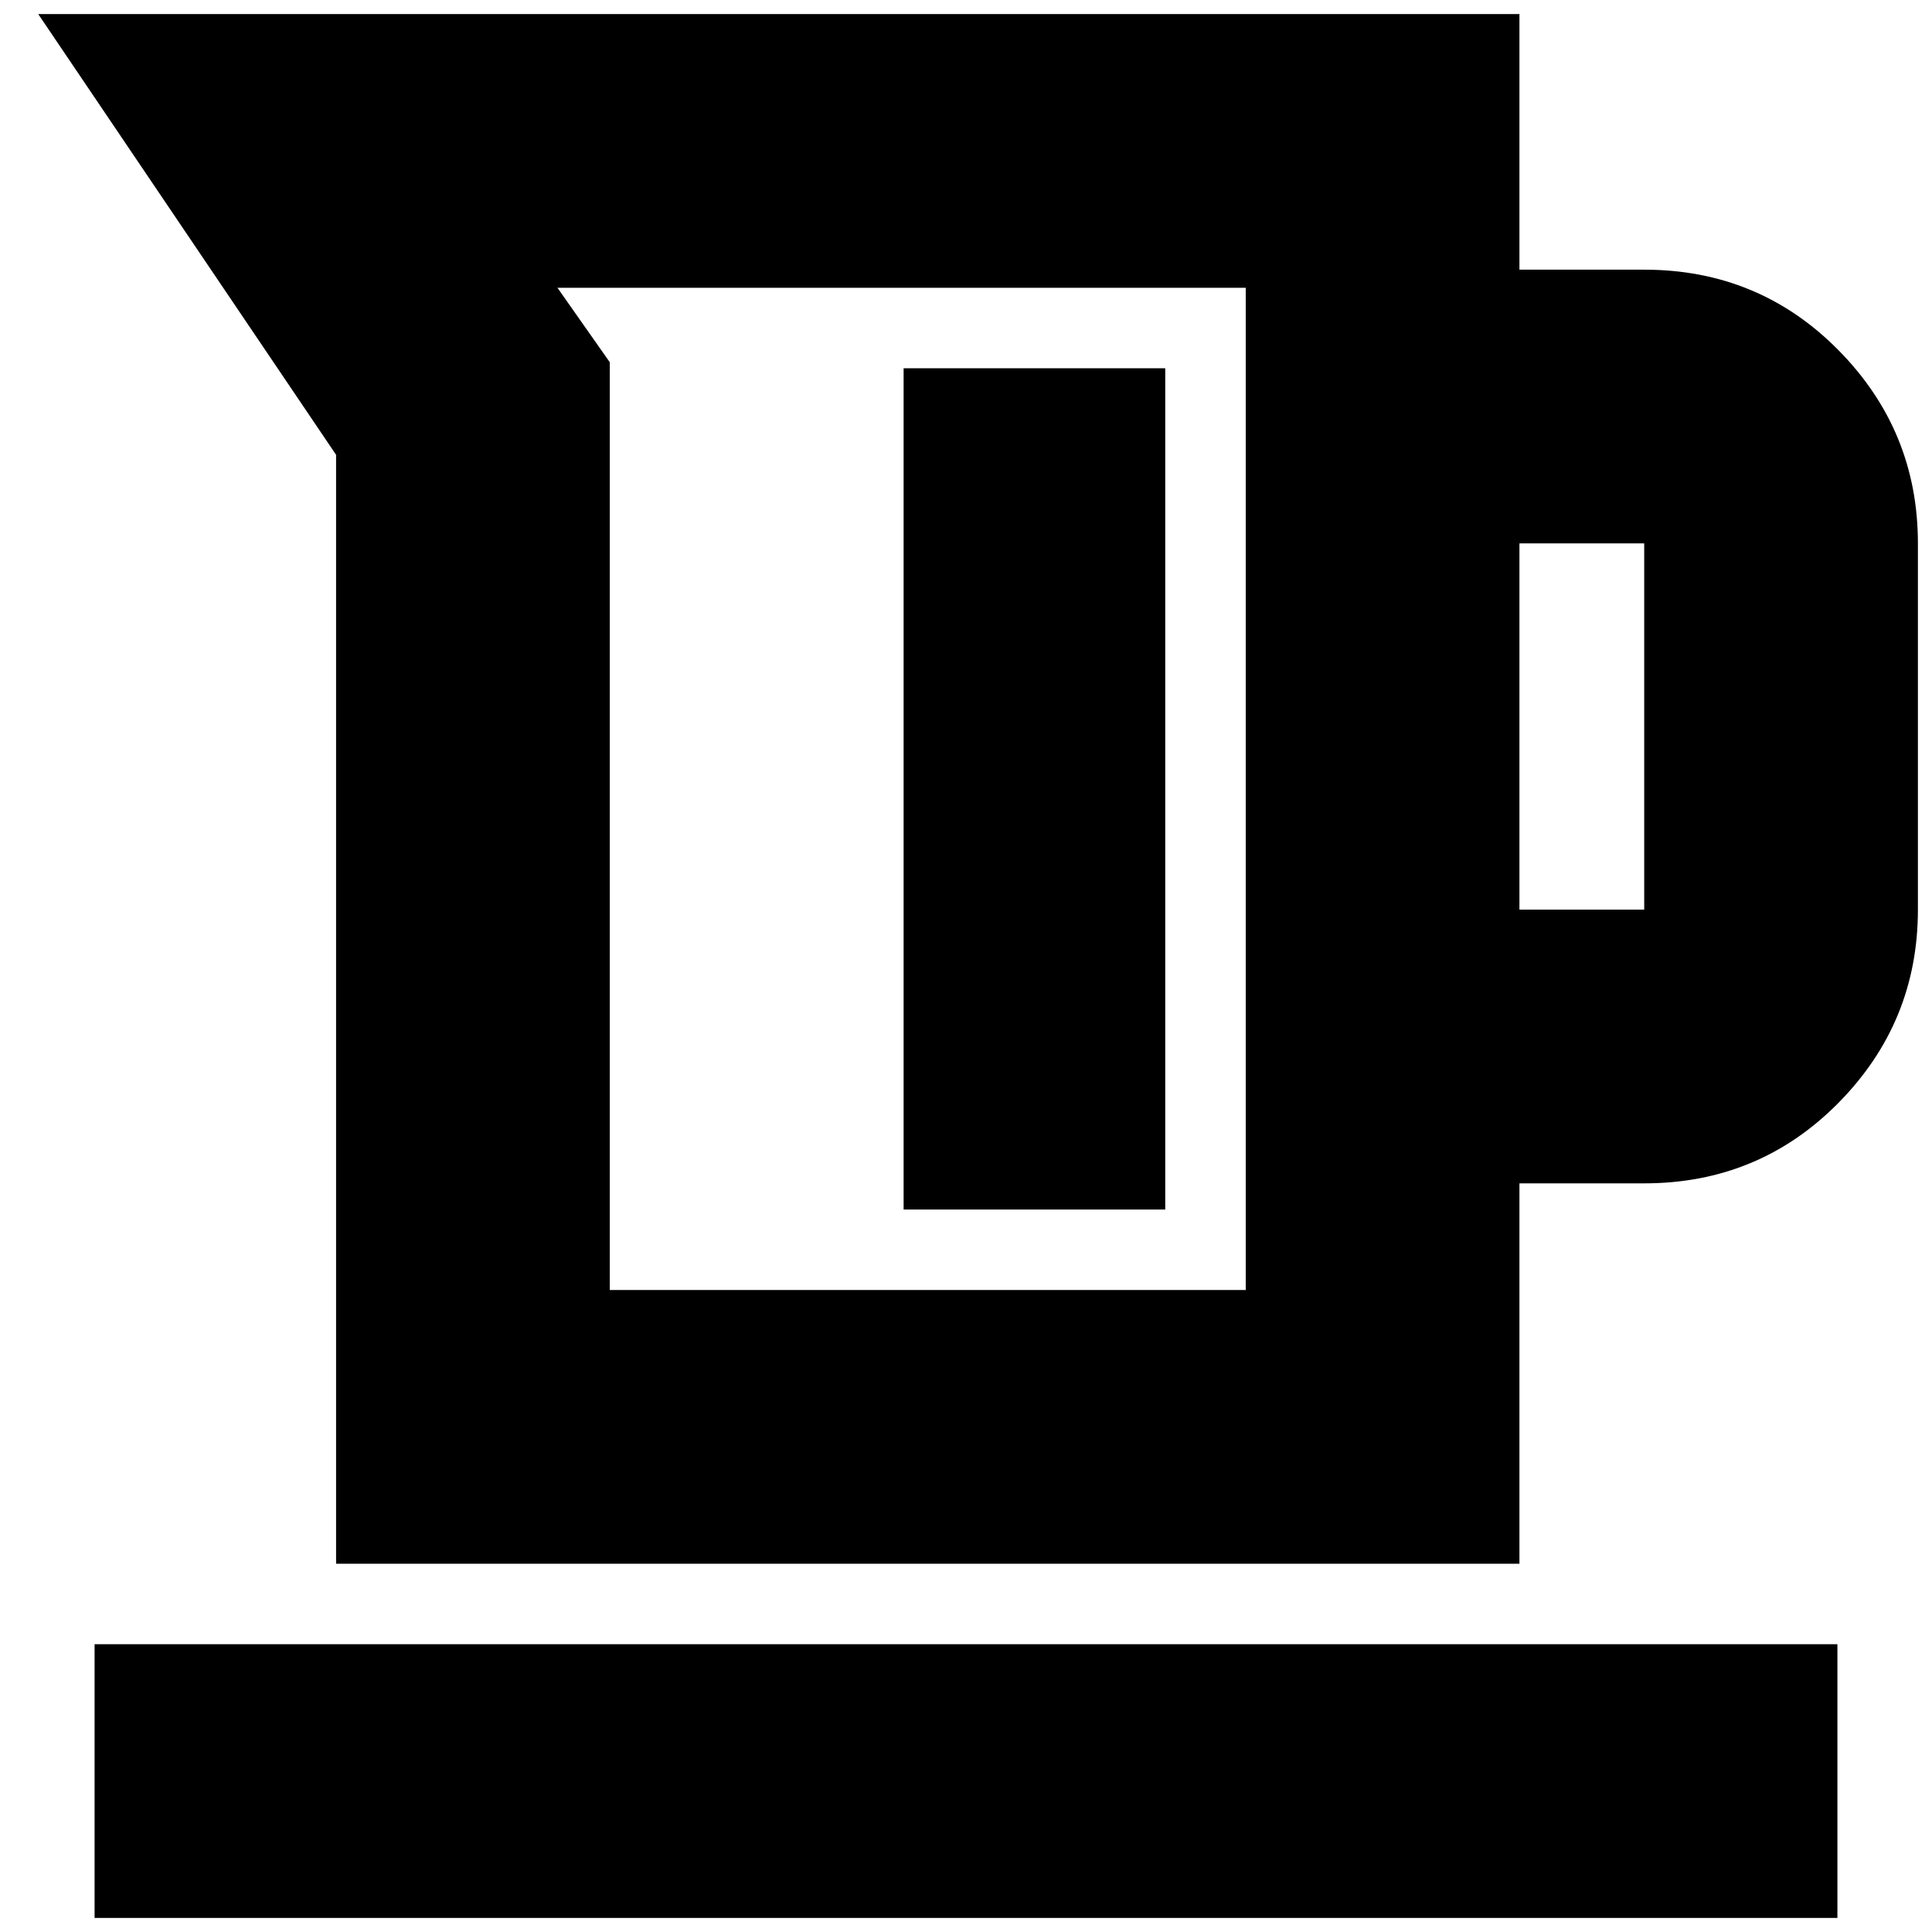 <svg xmlns="http://www.w3.org/2000/svg" height="24" width="24"><path d="M4.175 19.425V5.65L.475.175h18.4V3.35h1.55q1.425 0 2.413 1 .987 1 .987 2.4v4.55q0 1.4-.987 2.4-.988 1-2.413 1h-1.55v4.725Zm3.4-3.4h7.9V3.575h-8.55l.65.925Zm11.3-4.725h1.55V6.75h-1.55Zm-7.65 3.725h3.25V4.575h-3.25Zm-10.05 8.8v-3.4h21.65v3.4Zm6.4-7.8h7.9Z"/></svg>